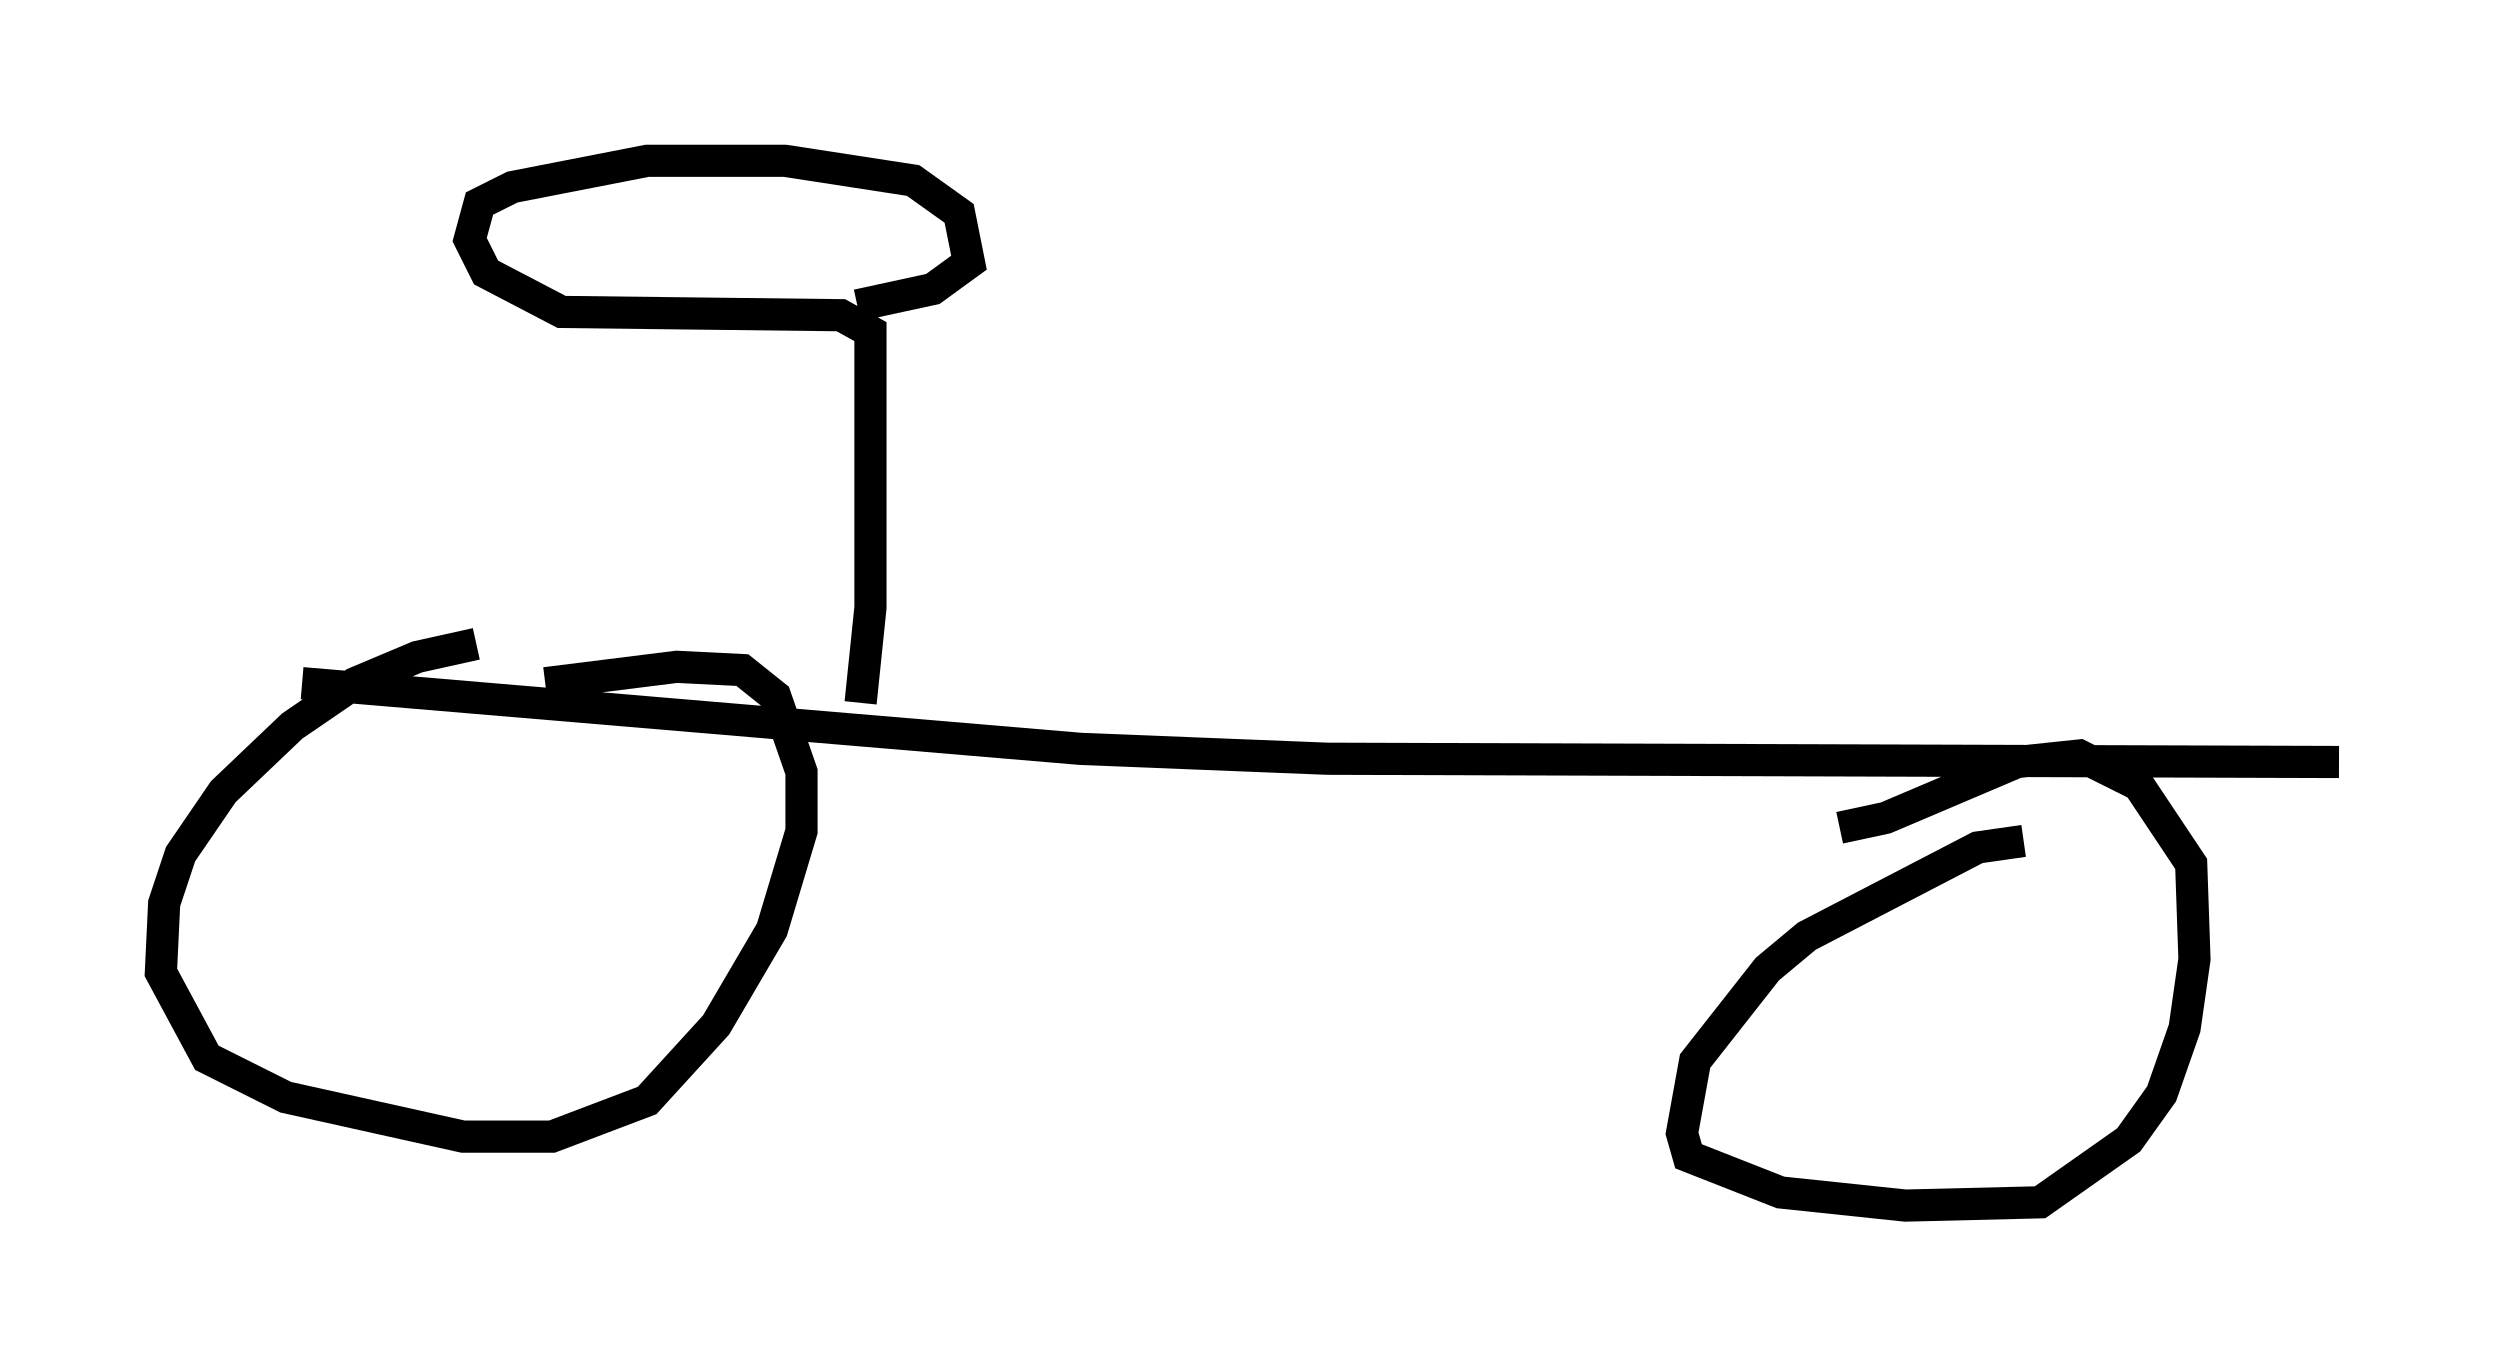 <?xml version="1.0" encoding="utf-8" ?>
<svg baseProfile="full" height="42.463" version="1.1" width="77.682" xmlns="http://www.w3.org/2000/svg" xmlns:ev="http://www.w3.org/2001/xml-events" xmlns:xlink="http://www.w3.org/1999/xlink"><defs /><rect fill="white" height="42.463" width="77.682" x="0" y="0" /><path d="M16.74, 20.006 m-1.94, 0.0 l-1.838, 0.408 -1.94, 0.817 l-1.94, 1.327 -2.144, 2.042 l-1.327, 1.94 -0.51, 1.531 l-0.102, 2.144 1.429, 2.654 l2.45, 1.225 5.513, 1.225 l2.756, 0.0 2.96, -1.123 l2.144, -2.348 1.735, -2.96 l0.919, -3.063 0.0, -1.838 l-0.817, -2.348 -1.021, -0.817 l-2.042, -0.102 -4.083, 0.51 m45.938, 4.9 l-1.429, 0.204 -5.308, 2.756 l-1.225, 1.021 -2.246, 2.858 l-0.408, 2.246 0.204, 0.715 l2.858, 1.123 3.879, 0.408 l4.185, -0.102 2.756, -1.94 l1.021, -1.429 0.715, -2.042 l0.306, -2.144 -0.102, -2.96 l-1.633, -2.45 -1.838, -0.919 l-1.94, 0.204 -4.083, 1.735 l-1.429, 0.306 m-47.776, -4.492 l24.194, 2.042 7.656, 0.306 l31.442, 0.102 m-45.938, -1.838 l0.306, -2.96 0.0, -8.575 l-0.919, -0.51 -8.677, -0.102 l-2.348, -1.225 -0.51, -1.021 l0.306, -1.123 1.021, -0.51 l4.185, -0.817 4.288, 0.0 l3.981, 0.613 1.429, 1.021 l0.306, 1.531 -1.123, 0.817 l-2.348, 0.51 " fill="none" stroke="black" stroke-width="1" /></svg>